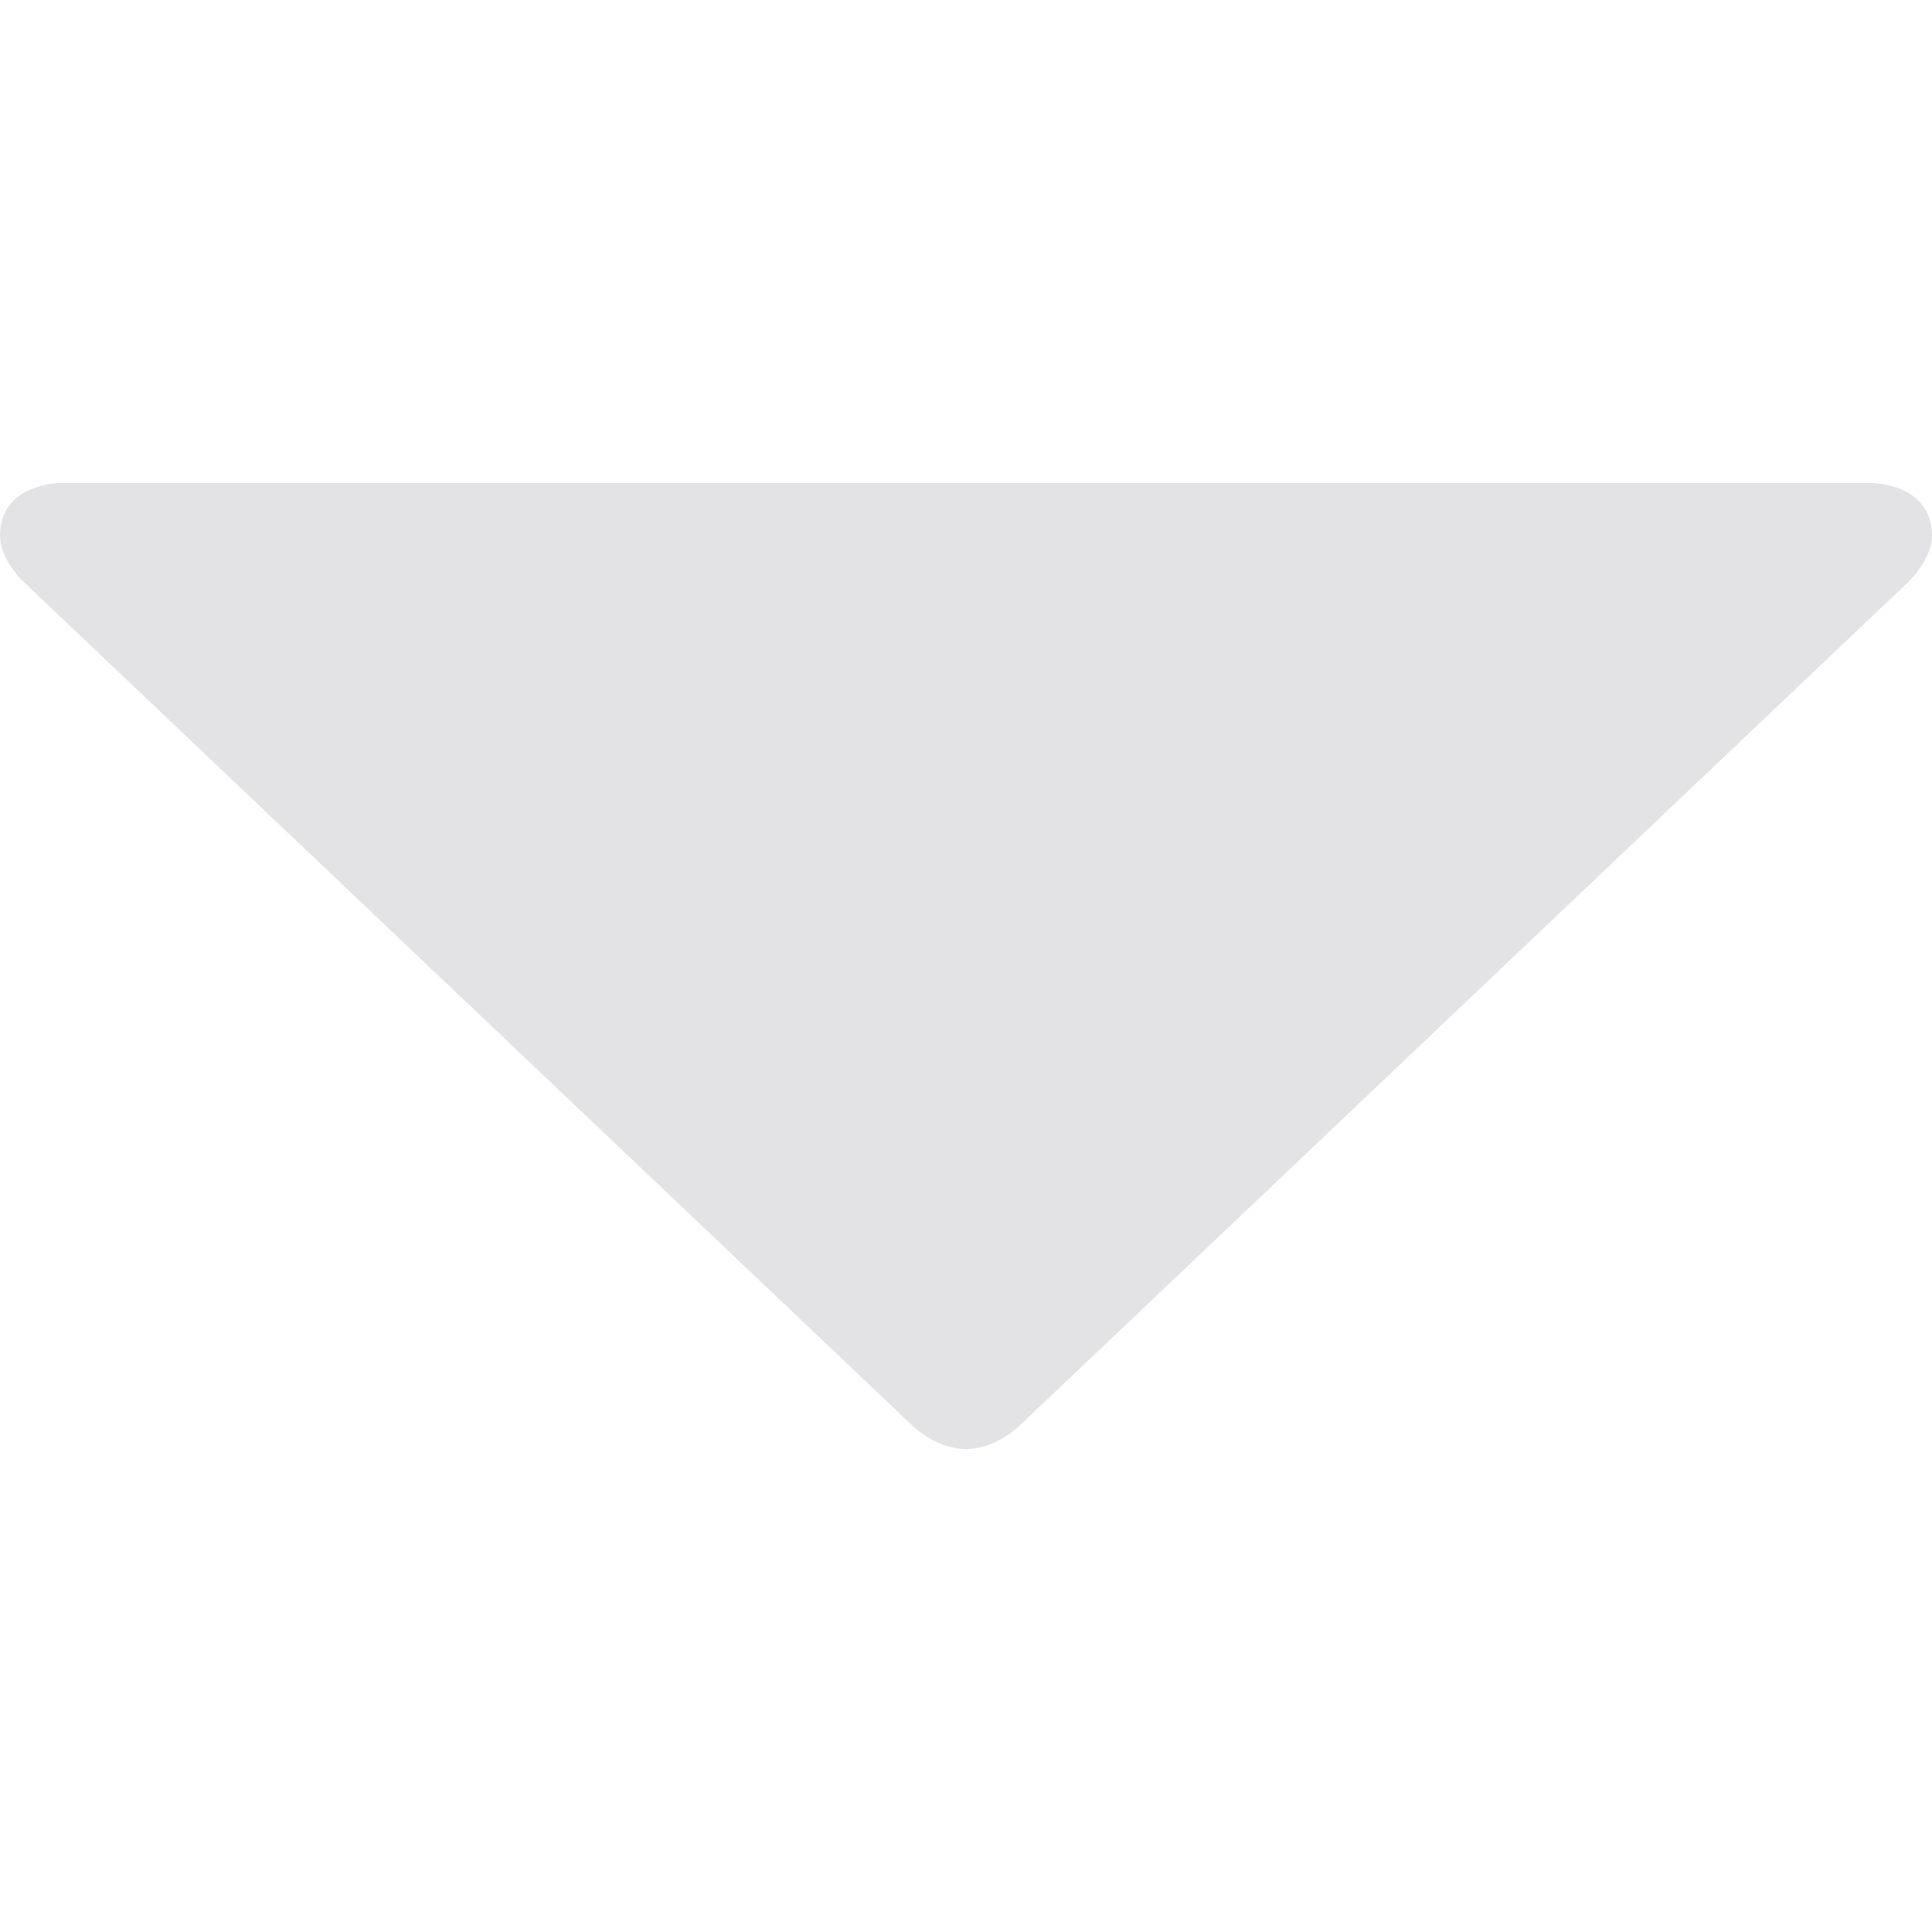 <svg width="8" height="8" viewBox="0 0 8 4" fill="none" xmlns="http://www.w3.org/2000/svg">
<path d="M0.113 0.424C0.1 0.412 0.088 0.4 0.076 0.387C0.049 0.355 0 0.287 0 0.219C0 0 0.25 0 0.25 0L7.75 0C7.75 0 8 0 8 0.219C8 0.287 7.951 0.355 7.924 0.387C7.912 0.4 7.9 0.412 7.887 0.424L4.238 3.888C4.225 3.9 4.213 3.912 4.199 3.923C4.165 3.95 4.091 4 4 4C3.909 4 3.835 3.95 3.801 3.923C3.787 3.912 3.775 3.9 3.762 3.888L0.113 0.424Z" fill="#E3E3E5"/>
</svg>
